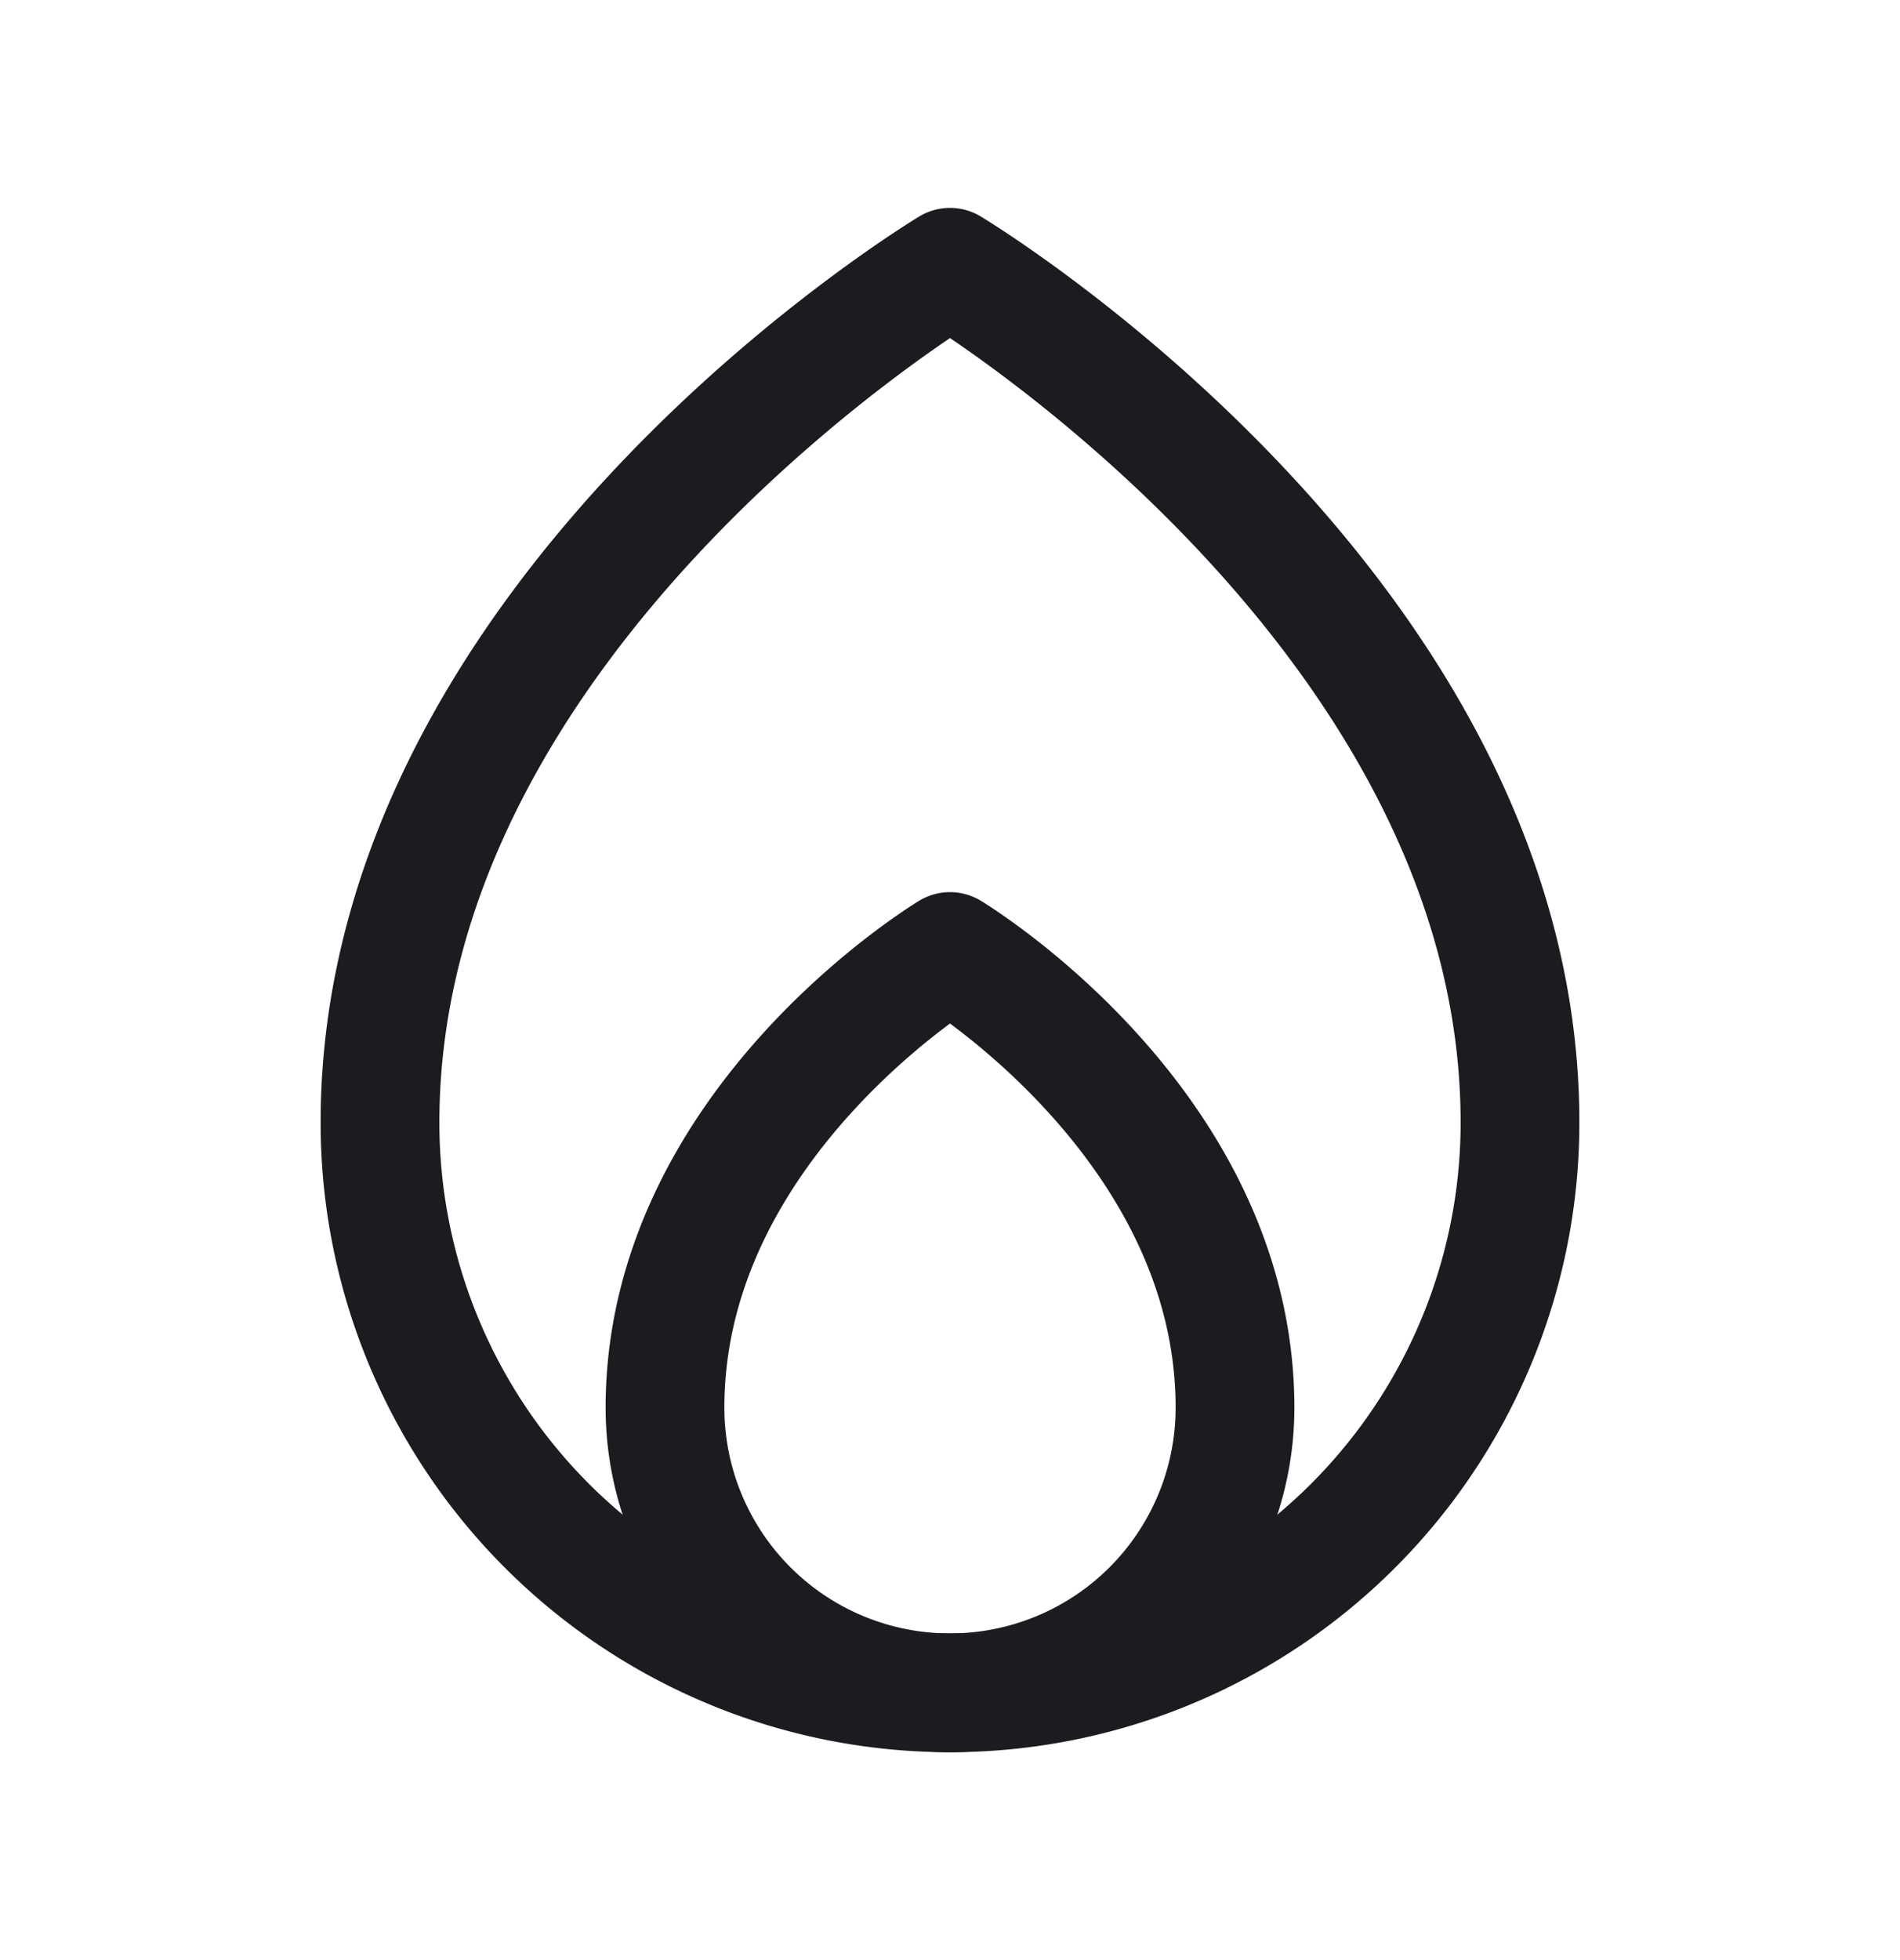 <svg width="32" height="33" fill="none" xmlns="http://www.w3.org/2000/svg"><path d="M25.6 18.9c0-8.64-9.6-14.4-9.6-14.4s-9.6 5.76-9.6 14.4a9.6 9.6 0 1 0 19.2 0Z" stroke="#1C1B1F" stroke-width="2" stroke-linecap="round" stroke-linejoin="round"/><path d="M11.2 23.7a4.8 4.8 0 1 0 9.6 0c0-4.8-4.8-7.68-4.8-7.68s-4.8 2.88-4.8 7.68Z" stroke="#1C1B1F" stroke-width="2" stroke-linecap="round" stroke-linejoin="round"/></svg>